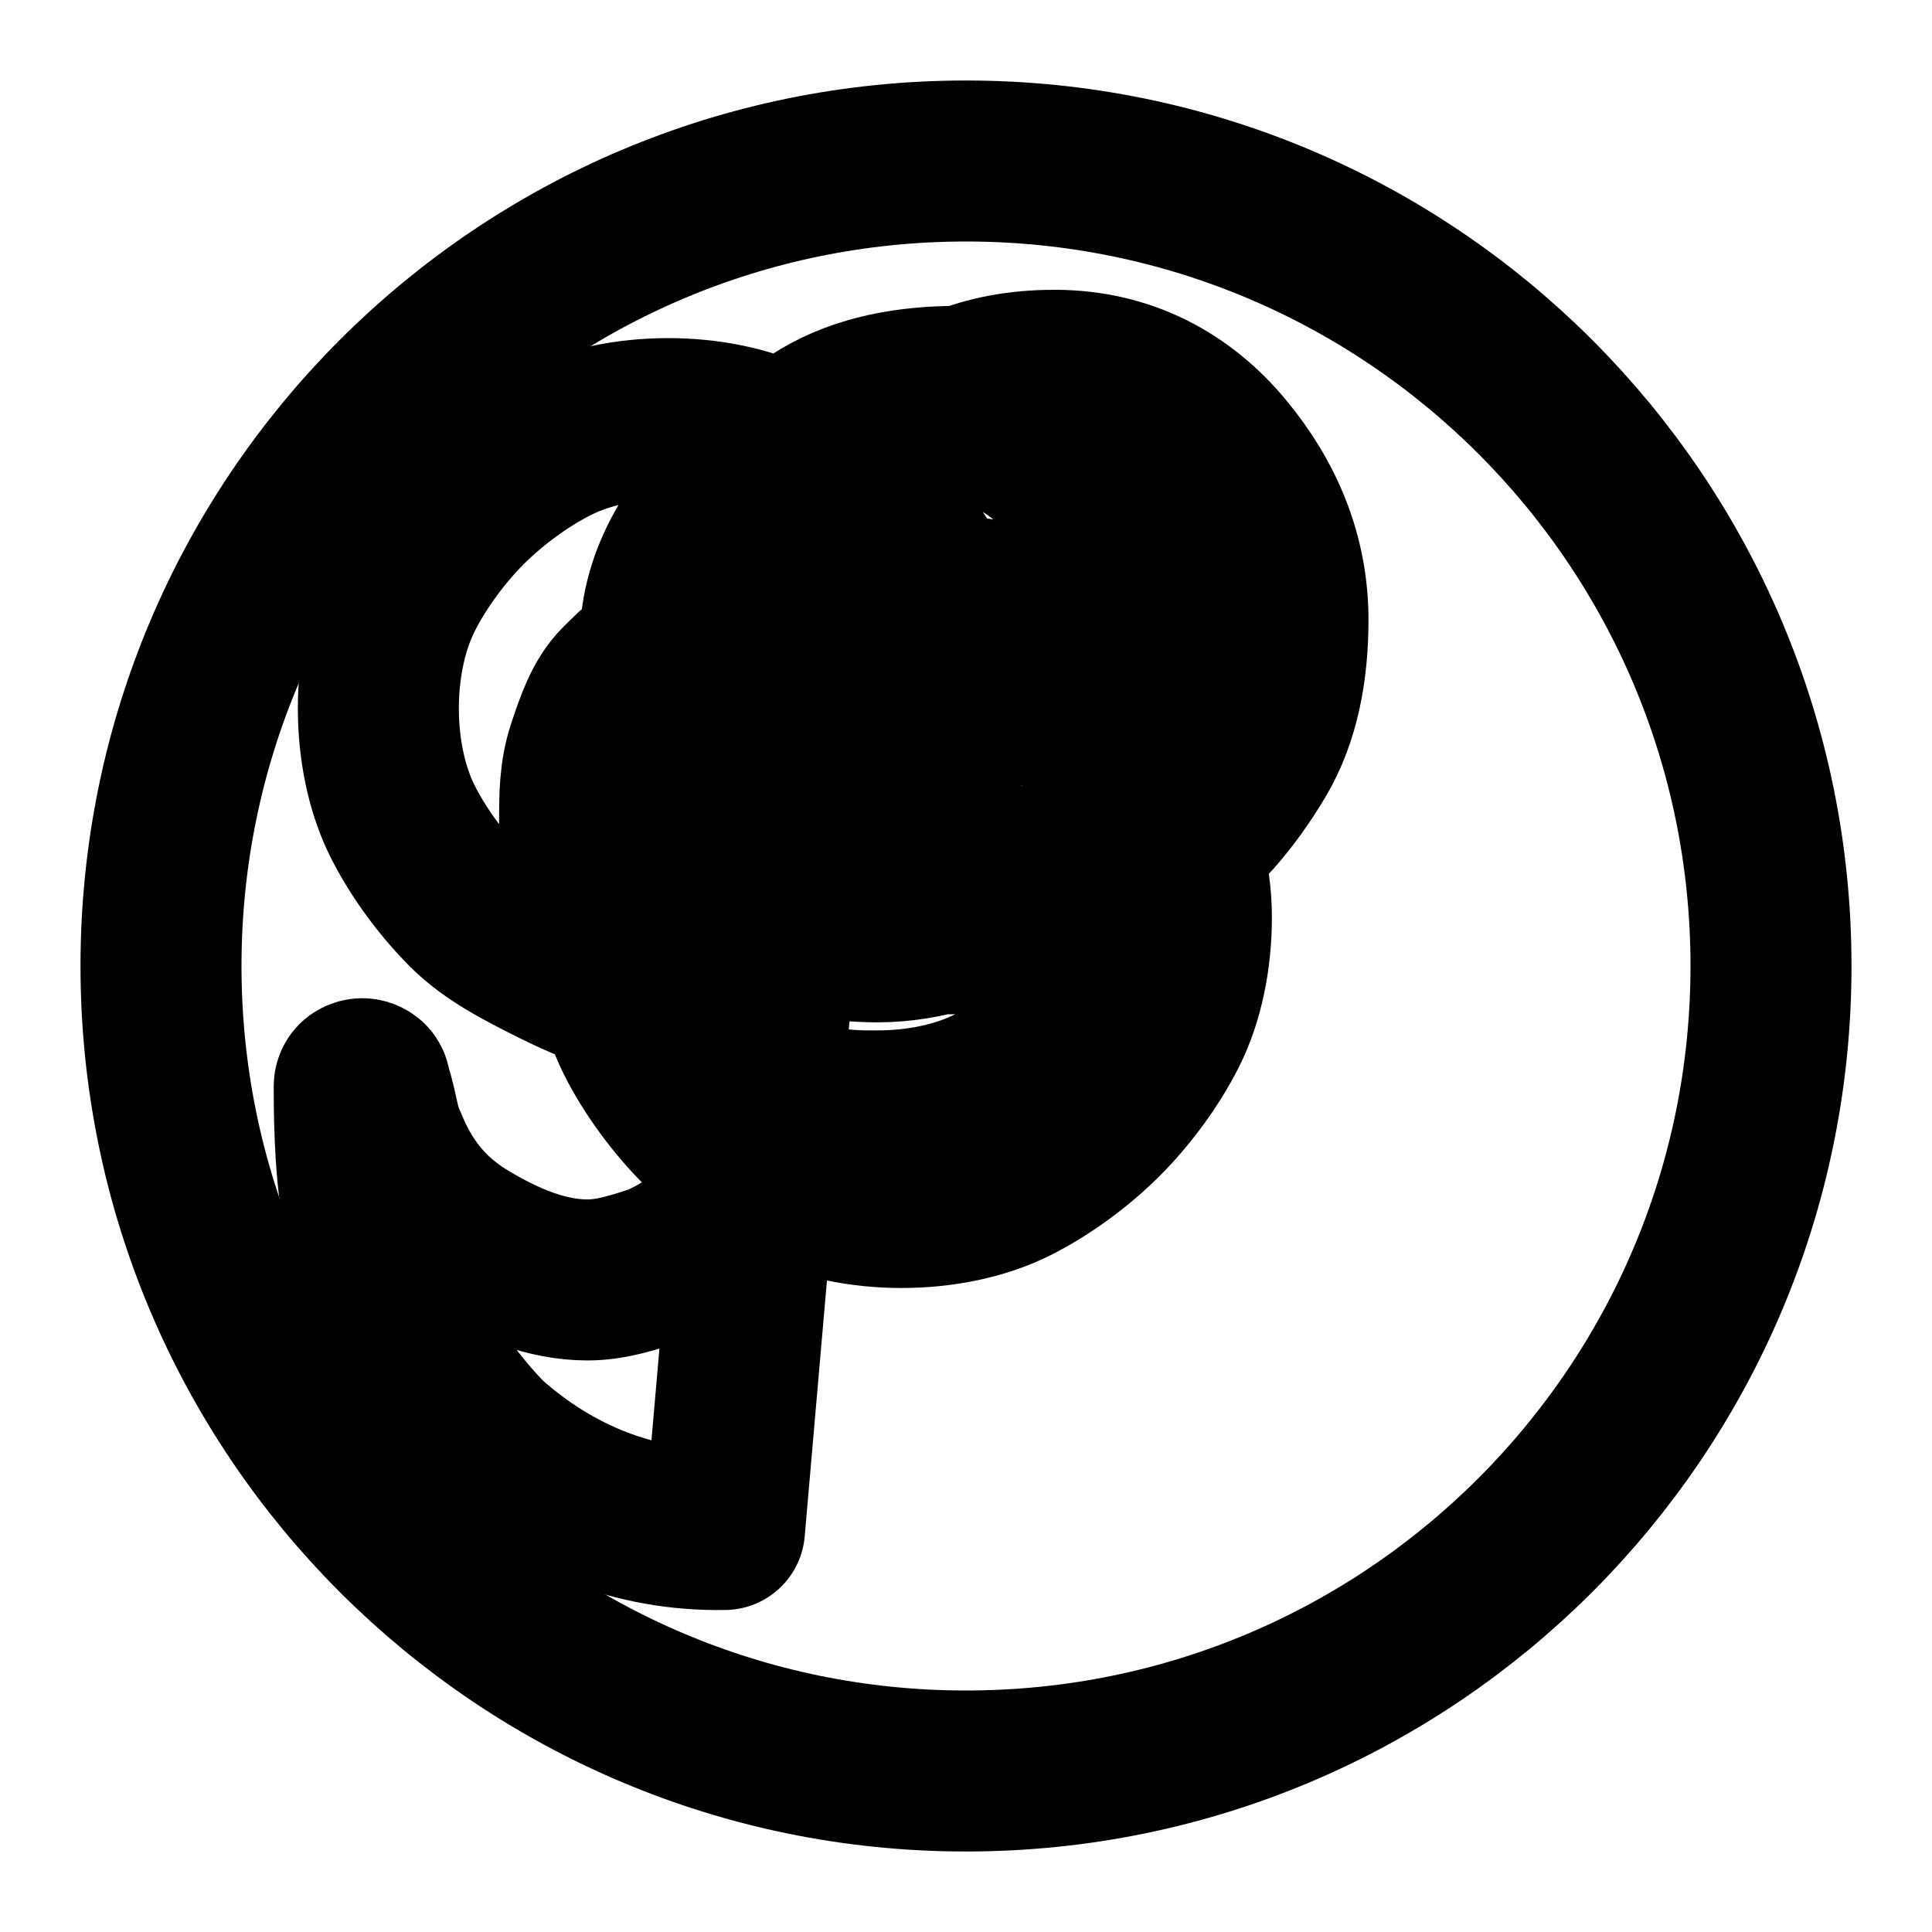 <svg xmlns="http://www.w3.org/2000/svg" width="24" height="24" viewBox="0 0 24 24" fill="none" stroke="currentColor" stroke-width="2" stroke-linecap="round" stroke-linejoin="round" class="lucide lucide-github"><path d="M12 2c5.523 0 10 4.477 10 10s-4.477 10-10 10S2 17.523 2 12 6.477 2 12 2z"/><path d="M9 19c-1.12.02-2.12-.39-2.94-1.12C5.3 17.11 4.8 16.1 4.5 15c-.1-.5-.1-1.3-.1-1.5 0-.1.1-.1.1-.1s.1 0 .1.1c.1.3.1.5.2.7.2.5.5.9 1 1.2.5.3 1 .5 1.5.5.3 0 .6-.1.9-.2.2-.1.4-.2.6-.4.1-.1.2-.2.3-.3s.2-.3.3-.4c.1-.2.1-.4.1-.6 0-.2 0-.4-.1-.6-.1-.2-.2-.3-.3-.4-.1-.1-.3-.2-.4-.3-.1-.1-.3-.1-.4-.2-.5-.1-1-.3-1.4-.5-.4-.2-.8-.4-1.1-.7-.3-.3-.6-.7-.8-1.1-.2-.4-.3-.9-.3-1.4s.1-1 .3-1.4c.2-.4.5-.8.8-1.1.3-.3.7-.6 1.1-.8.4-.2.9-.3 1.4-.3.5 0 1 .1 1.4.3.4.2.8.4 1.1.7.3.3.6.7.8 1.1.2.4.3.9.3 1.4 0 .2 0 .4-.1.6s-.1.3-.2.5c0 .1 0 .1-.1.1s-.1-.1-.1-.1c-.1-.2-.2-.4-.2-.6 0-.3-.1-.5-.3-.7-.2-.2-.4-.4-.7-.5-.3-.1-.6-.2-.9-.2s-.6.1-.9.2c-.3.1-.5.3-.7.5-.2.2-.3.5-.4.8-.1.3-.1.6-.1.9 0 .5.1.9.3 1.4.2.4.5.8.8 1.1.3.3.7.6 1.1.8.4.2.9.3 1.4.3h.1c.5 0 1-.1 1.4-.3.4-.2.8-.4 1.1-.7.3-.3.6-.7.8-1.1.2-.4.3-.9.3-1.4v-.1c0-1.5-1.2-2.8-2.8-2.8-1.5 0-2.8 1.2-2.8 2.8v.1c0 .1 0 .1.1.1s.1 0 .1-.1c.1-.5.4-1 .9-1.3.5-.3 1.1-.5 1.7-.5.8 0 1.5.3 2.1.8.6.5 1 1.2 1 2.1 0 .5-.1 1-.3 1.4-.2.4-.5.8-.8 1.1-.3.3-.7.6-1.1.8-.4.2-.9.3-1.4.3-.5 0-1-.1-1.4-.3-.4-.2-.8-.4-1.1-.7-.3-.3-.6-.7-.8-1.1s-.3-.9-.3-1.4c0-.2.1-.4.1-.6.1-.2.2-.3.3-.4l.1-.1.1.1c.3.4.7.7 1.2.9.5.2 1 .3 1.5.3.6 0 1.2-.2 1.7-.5.5-.3.9-.8 1.2-1.3.3-.5.4-1.1.4-1.7 0-.8-.3-1.5-.8-2.1s-1.2-1-2.1-1c-.8 0-1.5.3-2.1.8-.5.6-1 1.2-1 2.1 0 .5.1.9.3 1.4.2.4.5.8.8 1.1s.7.6 1.1.8c.4.2.9.3 1.4.3s1-.1 1.4-.3c.4-.2.8-.4 1.1-.7s.6-.7.8-1.1.3-.9.3-1.4c0-.6-.2-1.2-.5-1.7s-.8-1-1.3-1.2c-.5-.3-1.1-.4-1.7-.4s-1.2.1-1.7.4c-.5.3-.9.7-1.2 1.2-.3.5-.5 1.1-.5 1.7s.2 1.2.5 1.7c.3.5.7.9 1.2 1.2.5.3 1.1.4 1.7.4s1.2-.1 1.7-.4c.5-.3.9-.7 1.2-1.2s.5-1.1.5-1.7c0-1.5-1.2-2.8-2.8-2.8s-2.8 1.2-2.8 2.8c0 .8.3 1.5.8 2.1s1.2 1 2.1 1h.1c.6 0 1.2-.2 1.7-.5s.9-.8 1.2-1.3.4-1.1.4-1.7c0-.8-.3-1.5-.8-2.1s-1.2-1-2.1-1-1.5.3-2.1.8c-.5.6-1 1.2-1 2.1z"/></svg>